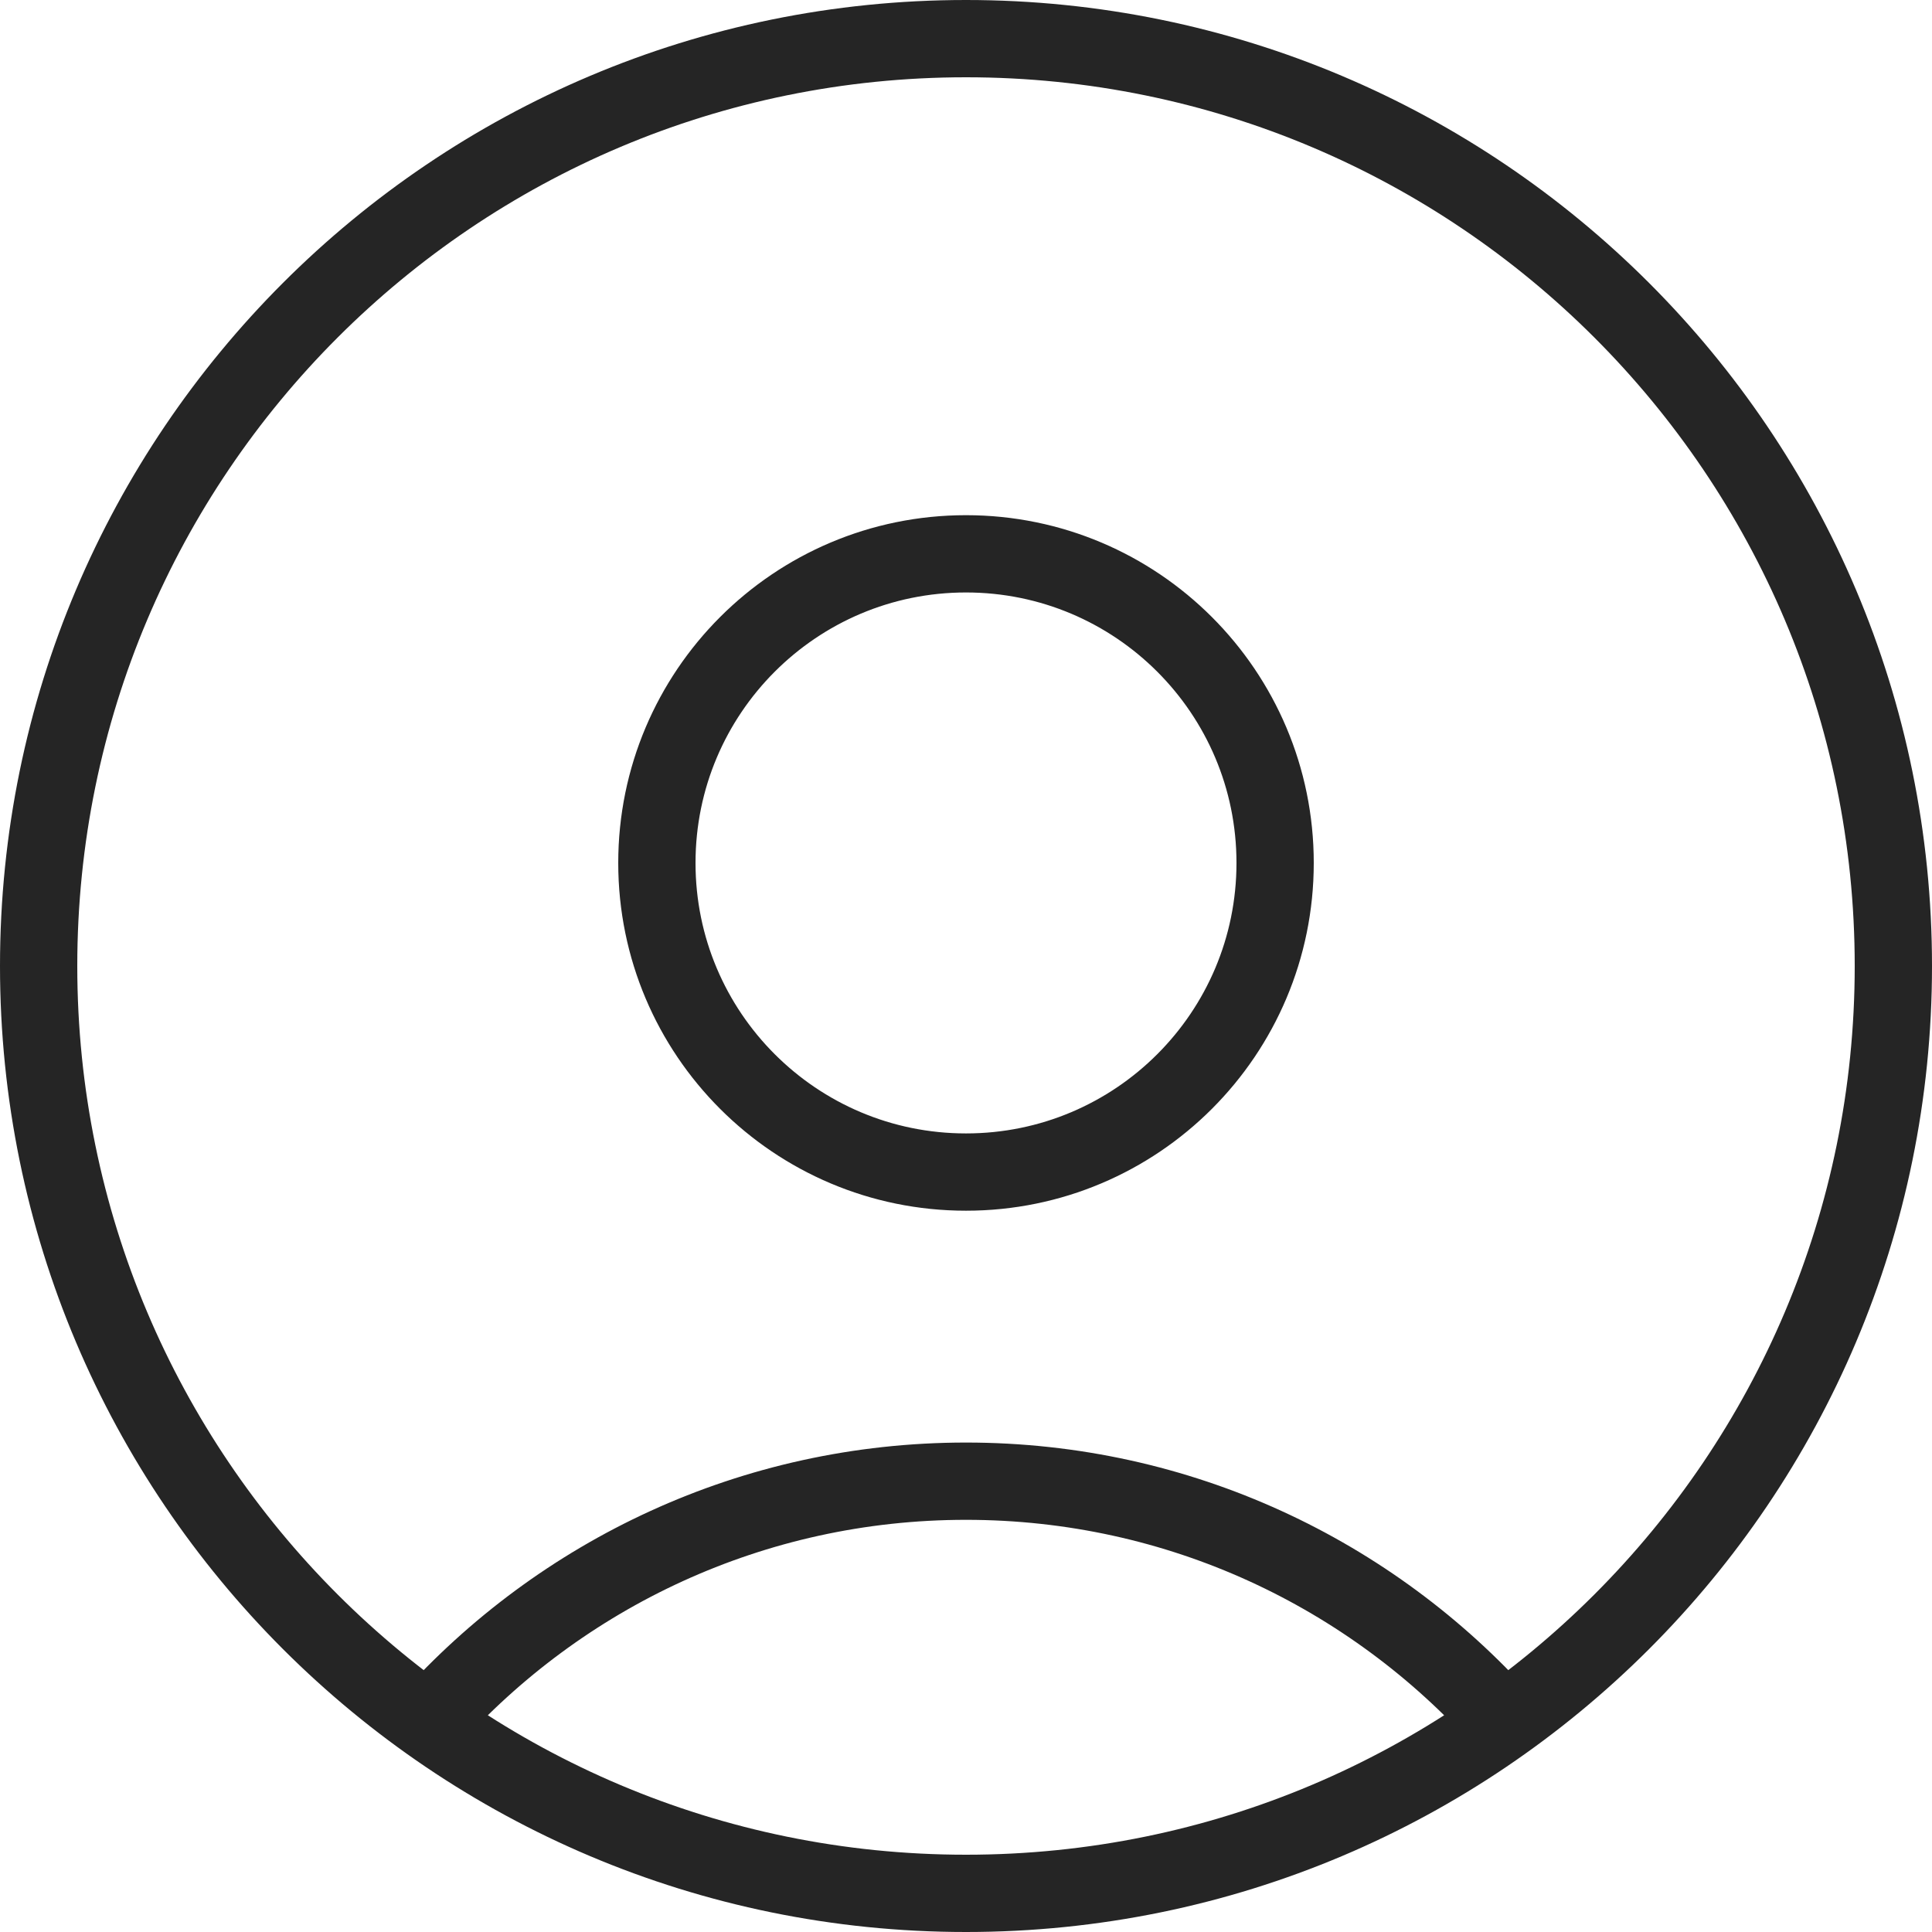 <svg width="50" height="50" viewBox="0 0 50 50" fill="none" xmlns="http://www.w3.org/2000/svg">
<path d="M38.911 44.553C35.493 40.736 30.527 38.333 25 38.333C19.473 38.333 14.507 40.736 11.088 44.553M25 49C11.745 49 1 38.255 1 25C1 11.745 11.745 1 25 1C38.255 1 49 11.745 49 25C49 38.255 38.255 49 25 49ZM25 30.333C20.582 30.333 17 26.752 17 22.333C17 17.915 20.582 14.333 25 14.333C29.418 14.333 33 17.915 33 22.333C33 26.752 29.418 30.333 25 30.333Z" stroke="#252525" stroke-width="2" stroke-linecap="round" stroke-linejoin="round"/>
</svg>